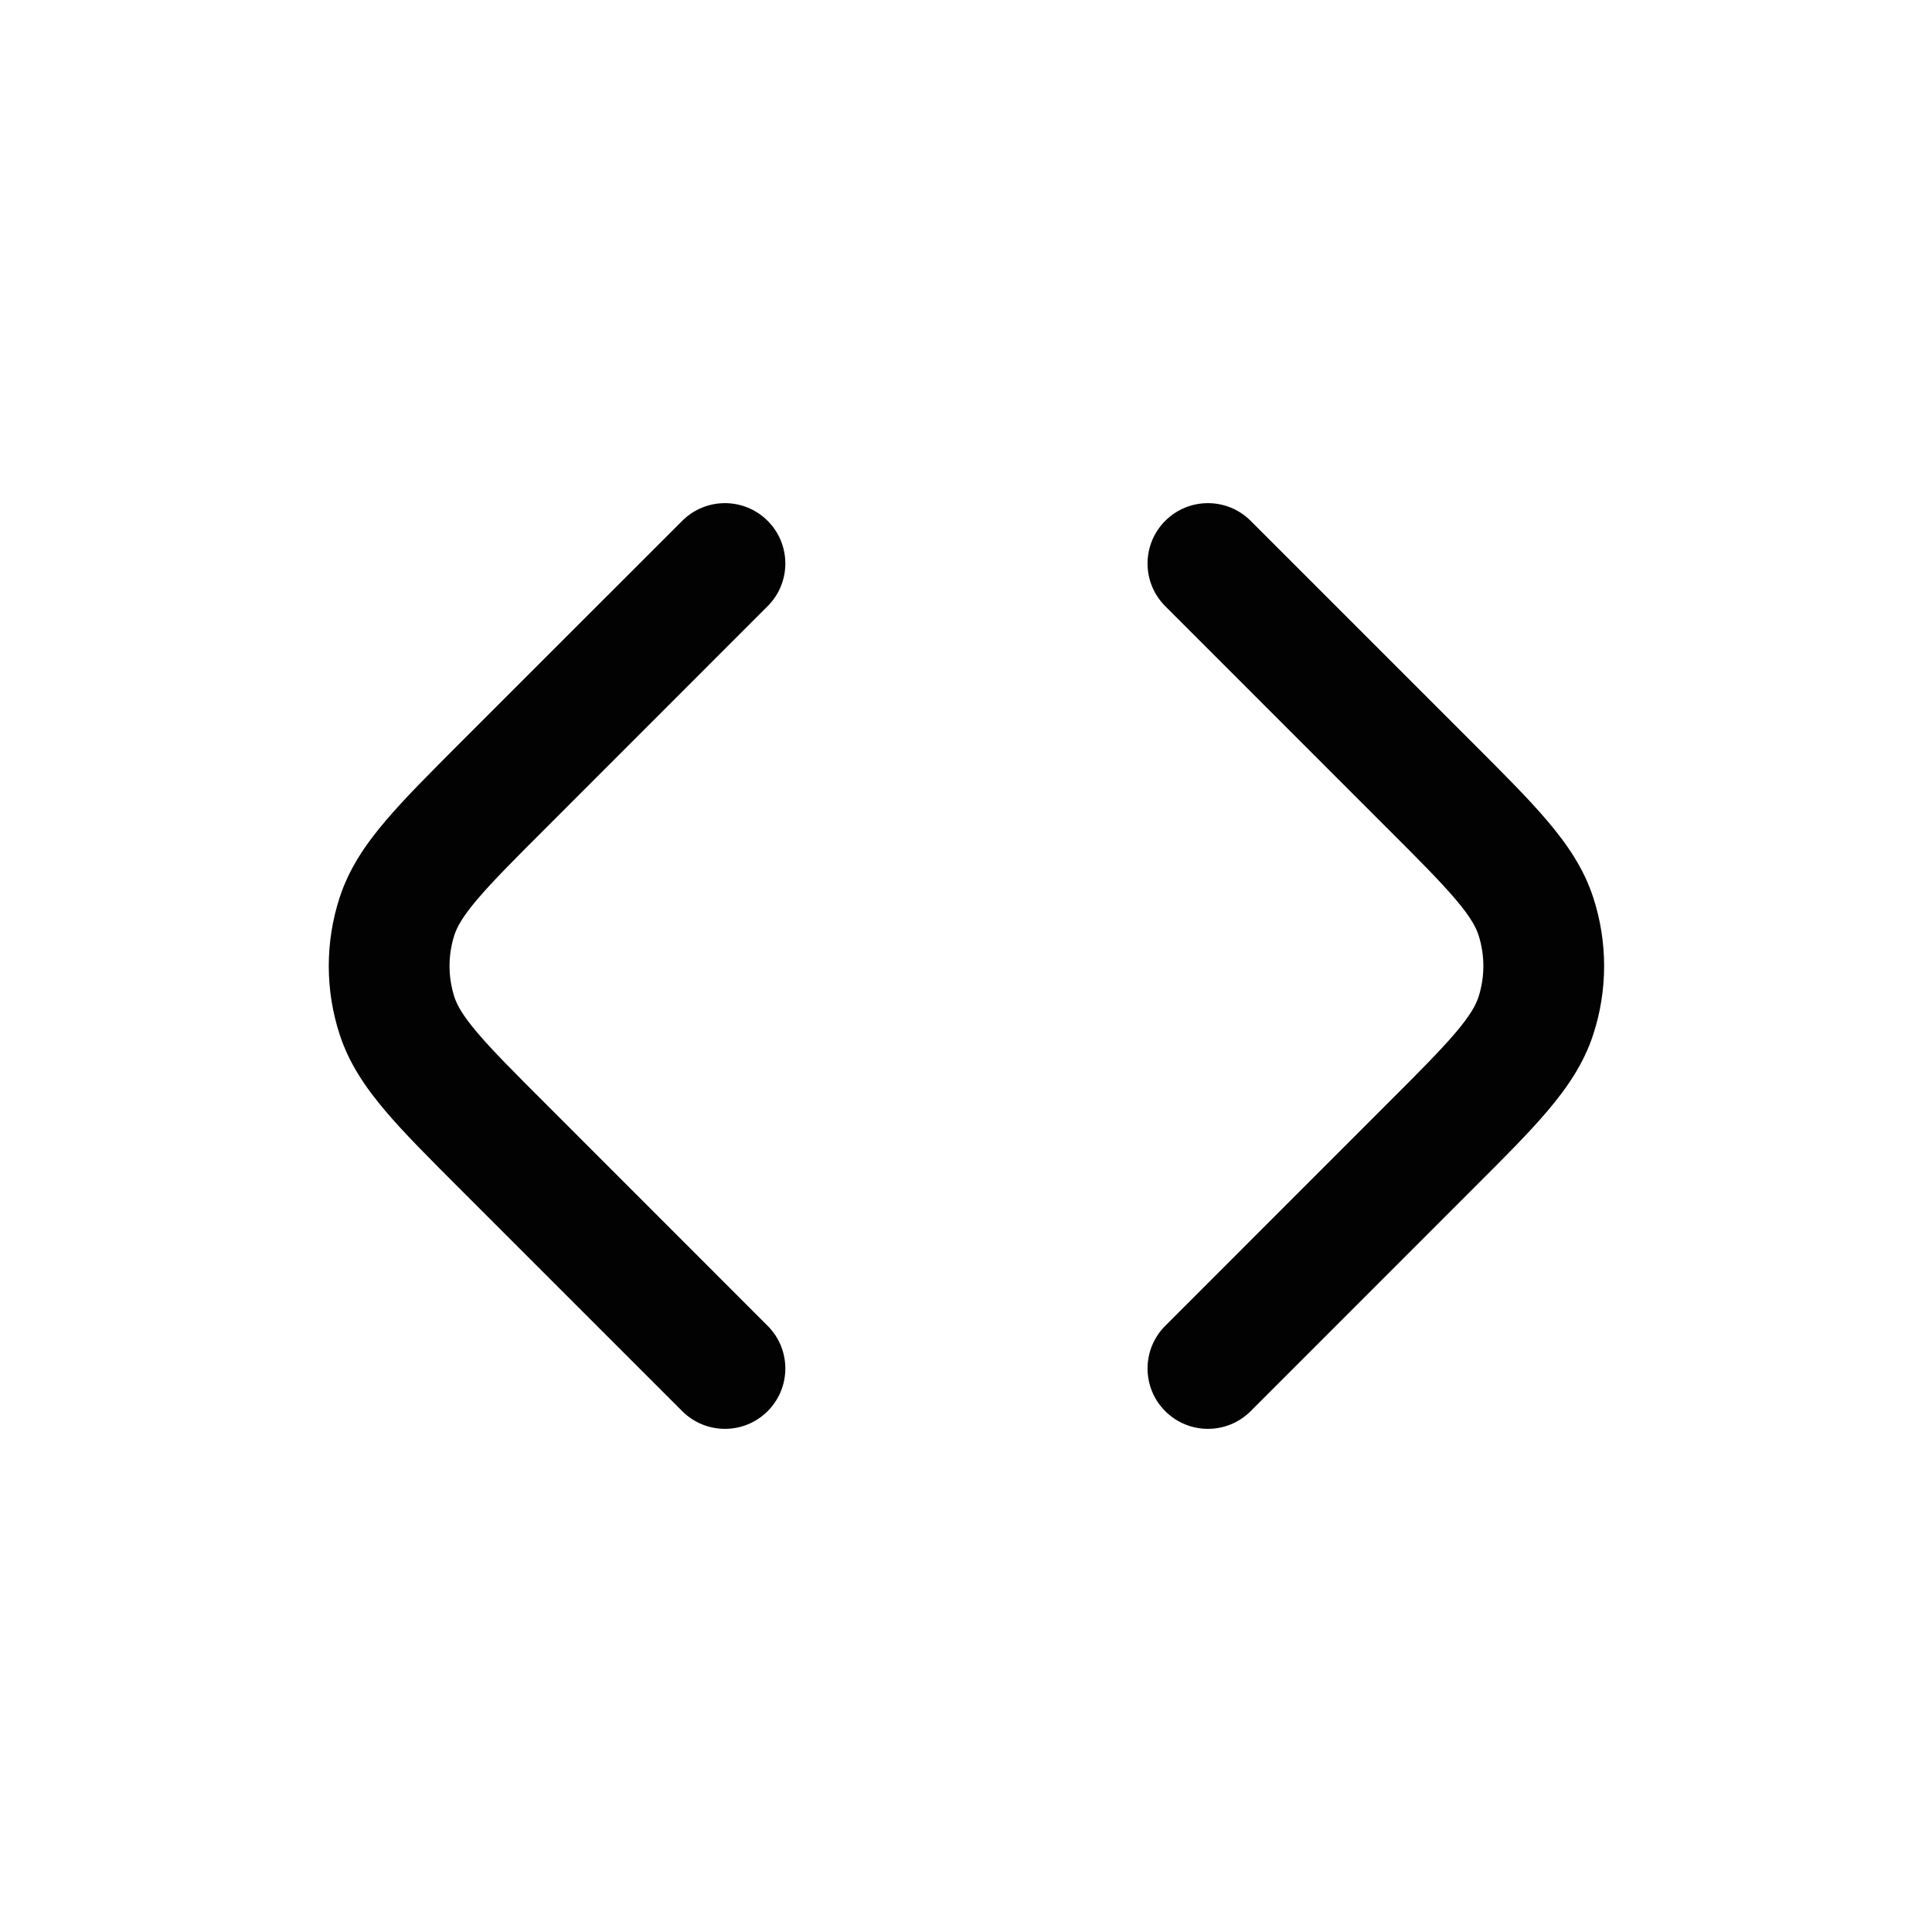 <svg width="24" height="24" viewBox="0 0 24 24" fill="none" xmlns="http://www.w3.org/2000/svg">
<path fill-rule="evenodd" clip-rule="evenodd" d="M9.536 6.47C9.829 6.763 9.829 7.237 9.536 7.53L6.799 10.268C6.394 10.672 6.123 10.944 5.93 11.171C5.744 11.39 5.677 11.517 5.645 11.614C5.564 11.865 5.564 12.135 5.645 12.386C5.677 12.483 5.744 12.61 5.93 12.829C6.123 13.056 6.394 13.328 6.799 13.732L9.536 16.47C9.829 16.763 9.829 17.237 9.536 17.53C9.243 17.823 8.768 17.823 8.475 17.53L5.716 14.771C5.339 14.394 5.023 14.079 4.787 13.8C4.54 13.509 4.336 13.21 4.219 12.85C4.039 12.297 4.039 11.703 4.219 11.15C4.336 10.79 4.54 10.491 4.787 10.2C5.023 9.921 5.339 9.606 5.716 9.228L8.475 6.47C8.768 6.177 9.243 6.177 9.536 6.47Z" fill="#020203"/>
<path fill-rule="evenodd" clip-rule="evenodd" d="M14.475 6.47C14.768 6.177 15.243 6.177 15.536 6.47L18.294 9.228C18.672 9.606 18.988 9.921 19.224 10.2C19.471 10.491 19.675 10.79 19.792 11.15C19.972 11.703 19.972 12.297 19.792 12.85C19.675 13.21 19.471 13.509 19.224 13.8C18.988 14.079 18.672 14.394 18.294 14.771L15.536 17.53C15.243 17.823 14.768 17.823 14.475 17.53C14.182 17.237 14.182 16.763 14.475 16.47L17.212 13.732C17.617 13.328 17.888 13.056 18.081 12.829C18.267 12.61 18.334 12.483 18.366 12.386C18.447 12.135 18.447 11.865 18.366 11.614C18.334 11.517 18.267 11.39 18.081 11.171C17.888 10.944 17.617 10.672 17.212 10.268L14.475 7.53C14.182 7.237 14.182 6.763 14.475 6.47Z" fill="#020203"/>
</svg>
